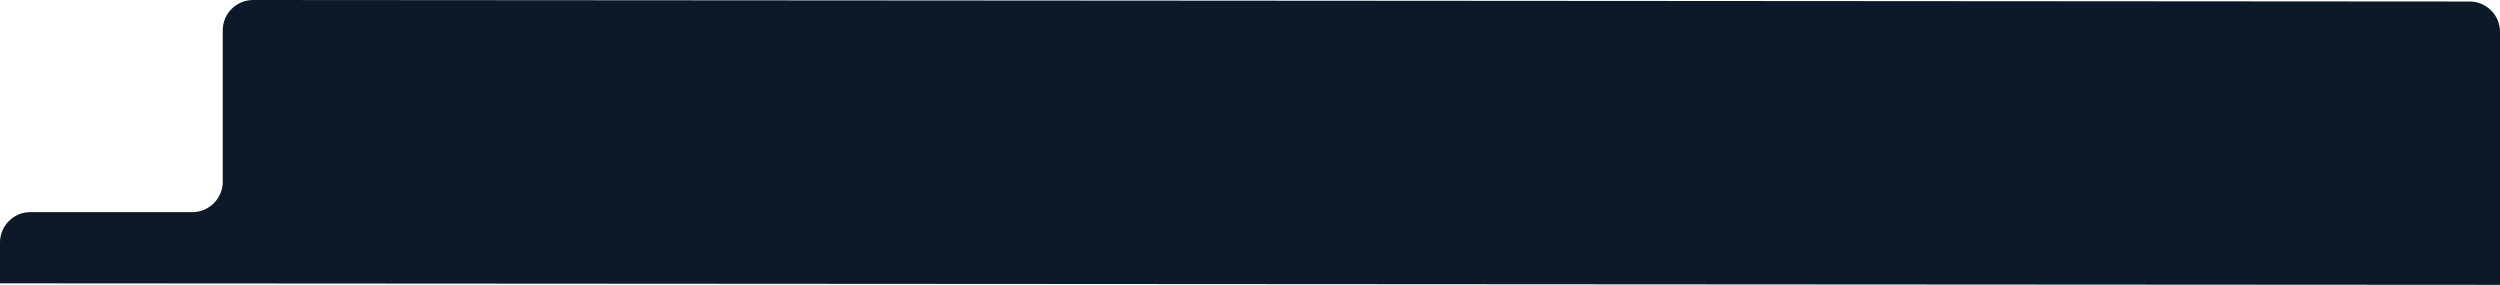 <?xml version="1.0" encoding="utf-8"?>
<!-- Generator: Adobe Illustrator 24.1.0, SVG Export Plug-In . SVG Version: 6.00 Build 0)  -->
<svg version="1.1" id="Layer_1" xmlns="http://www.w3.org/2000/svg" xmlns:xlink="http://www.w3.org/1999/xlink" x="0px" y="0px"
	 viewBox="0 0 1650 188" style="enable-background:new 0 0 1650 188;" xml:space="preserve">
<style type="text/css">
	.st0{fill:#0C1928;}
</style>
<path class="st0" d="M1650,188L0,187v-27c0-11,9-20,20-20h47h60c11,0,20-9,20-20V49V20c0-11,9-20,20-20l1463,1c11,0,20,9,20,20v29
	V188z"/>
</svg>
